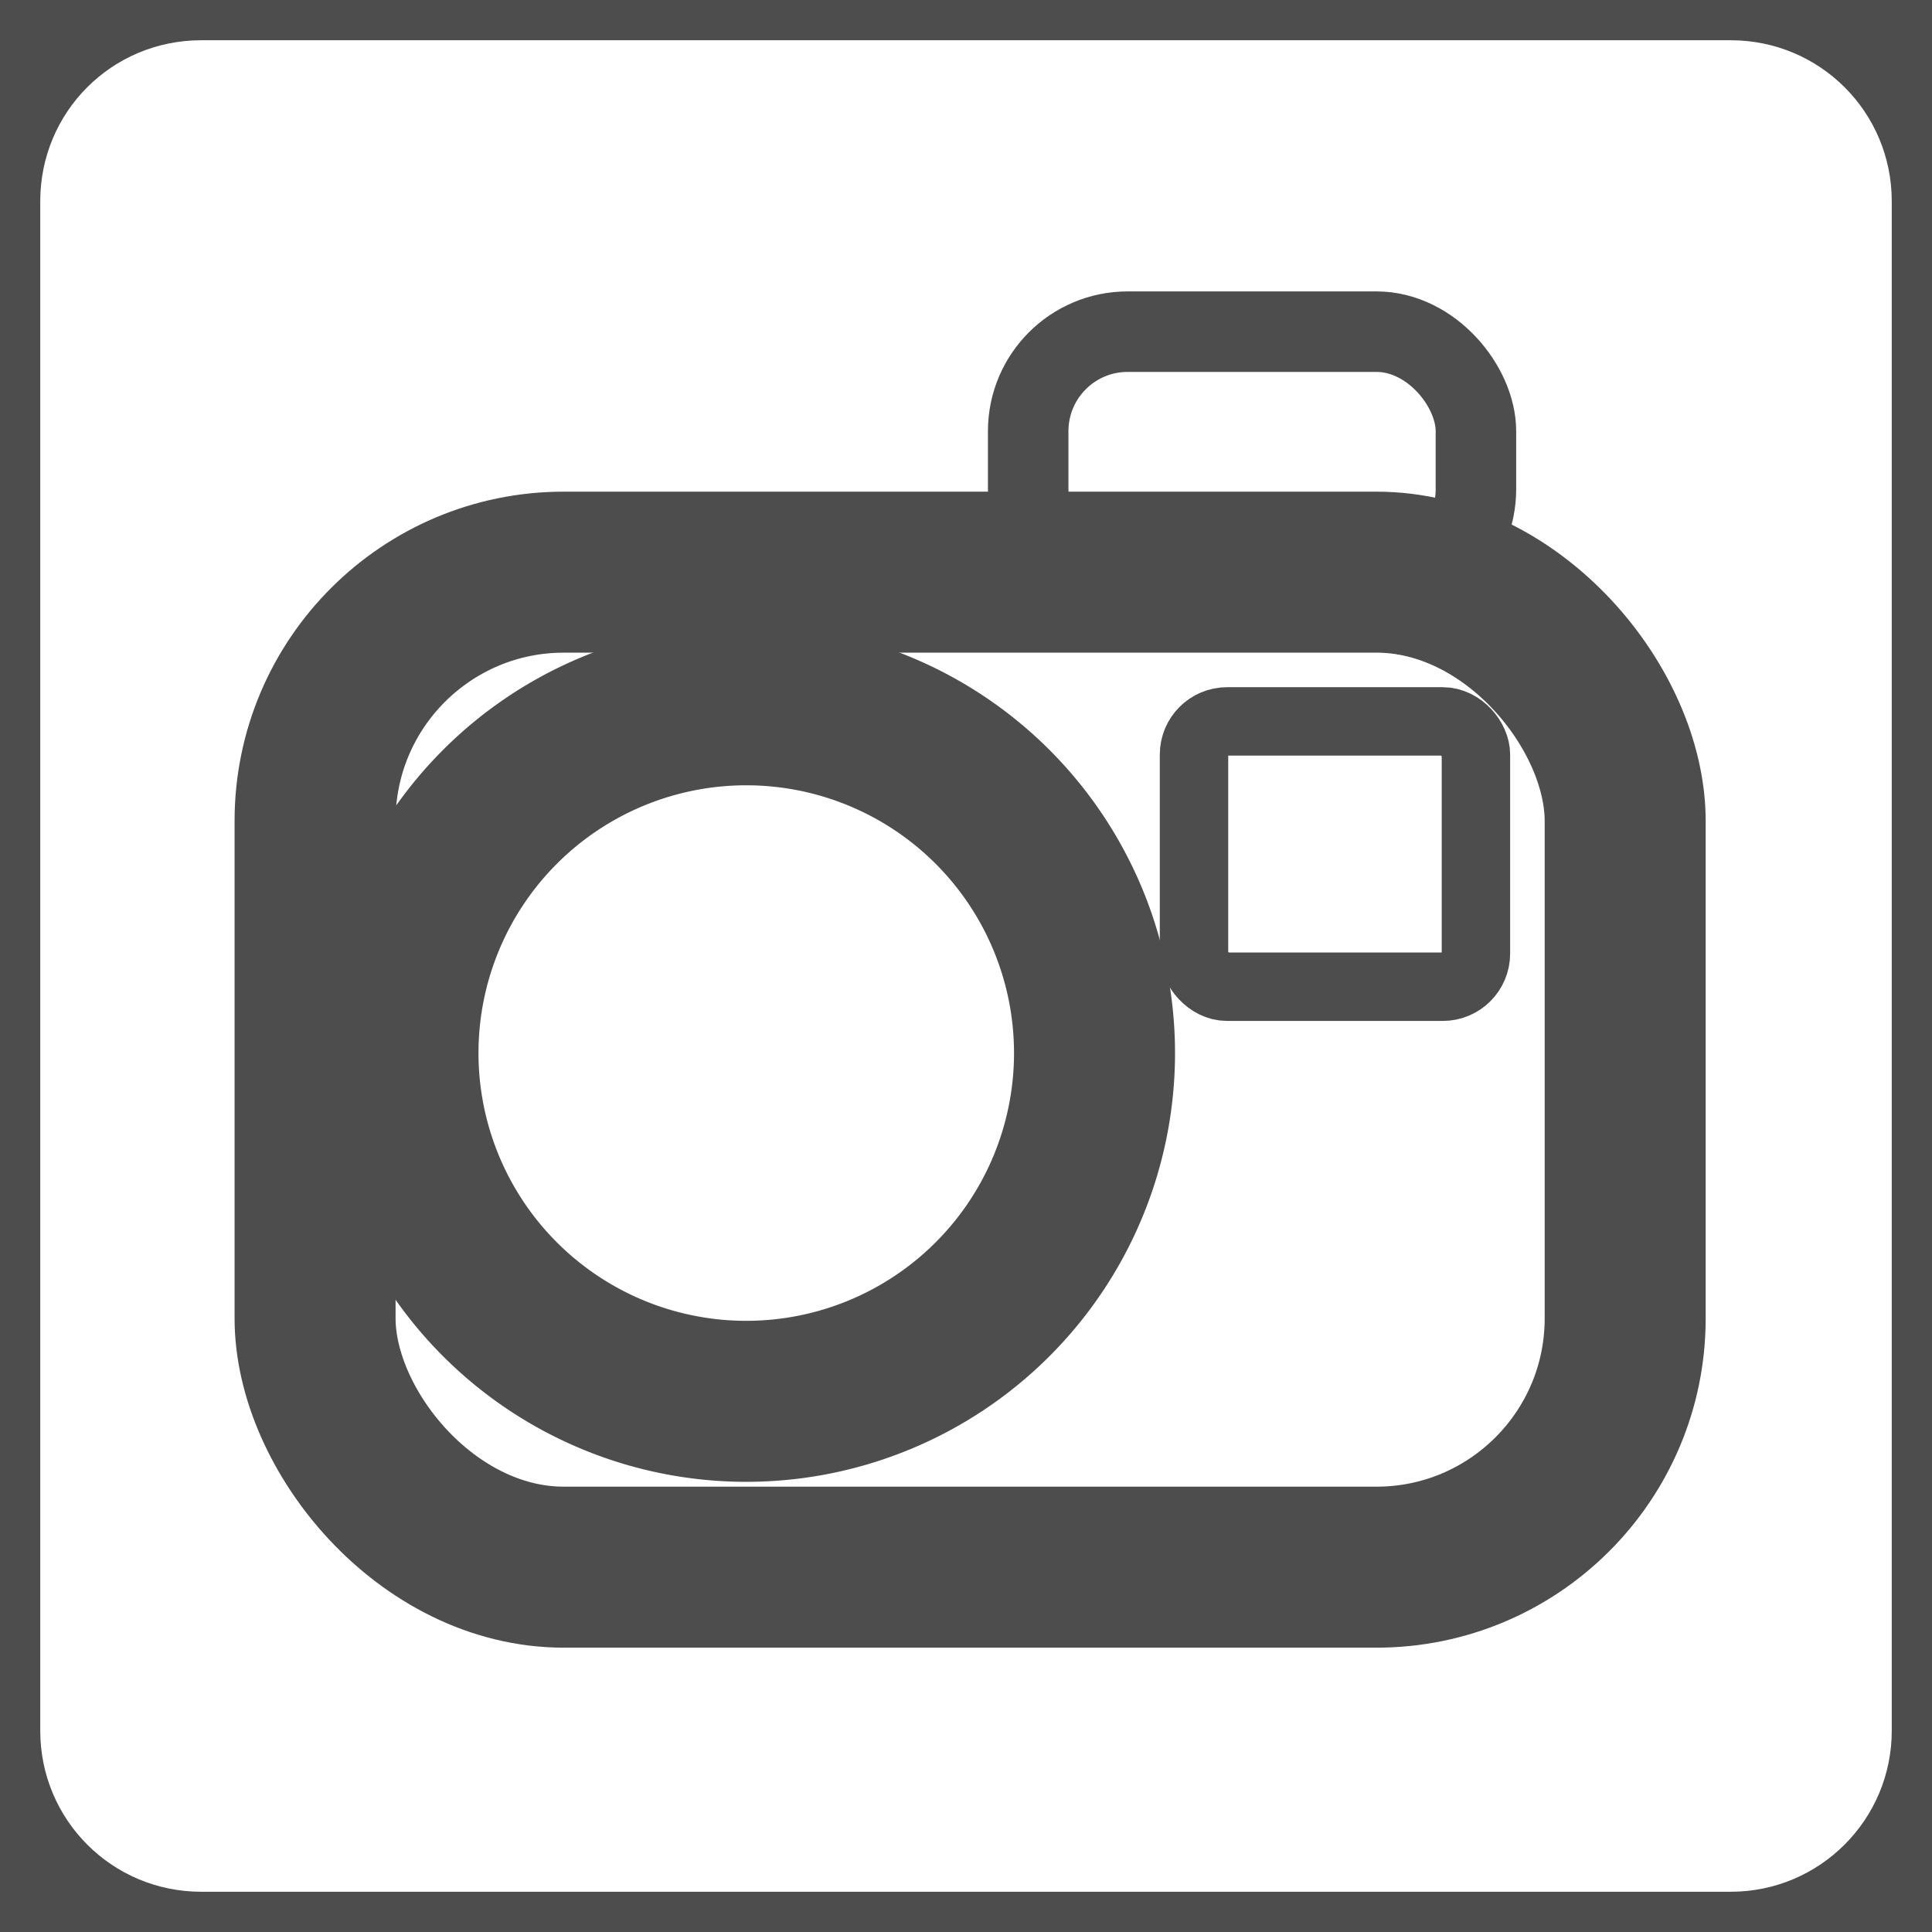 <?xml version="1.0" encoding="UTF-8" standalone="no"?>
<!-- Created with Inkscape (http://www.inkscape.org/) -->
<svg
   xmlns:svg="http://www.w3.org/2000/svg"
   xmlns="http://www.w3.org/2000/svg"
   version="1.0"
   width="100%"
   height="100%"
   viewBox="0 0 48 48"
   id="svg2383">
  <defs
     id="defs2385" />
  <path
     d="M 0,0 L 0,48 L 48,48 L 48,0 L 0,0 z M 5,1 L 43,1 C 45.21,1 47,2.78 47,5 L 47,43 C 47,45.21 45.21,47 43,47 L 5,47 C 2.78,47 1,45.21 1,43 L 1,5 C 1,2.78 2.78,1 5,1 z"
     id="r2393"
     style="fill:#4d4d4d;fill-opacity:1;fill-rule:evenodd;stroke:none;marker:none;visibility:visible;display:inline;overflow:visible;enable-background:accumulate" />
  <rect
     width="32.549"
     height="24.721"
     ry="6.18"
     x="7.828"
     y="14.215"
     id="rect2382"
     style="opacity:1;fill:none;fill-opacity:0.49;fill-rule:evenodd;stroke:#4d4d4d;stroke-width:4;stroke-linecap:round;stroke-linejoin:round;marker:none;marker-start:none;marker-mid:none;marker-end:none;stroke-miterlimit:4;stroke-dasharray:none;stroke-dashoffset:0;stroke-opacity:1;visibility:visible;display:inline;overflow:visible;enable-background:accumulate" />
  <path
     d="M 27.193,26.163 A 8.652,8.652 0 1 1 9.888,26.163 A 8.652,8.652 0 1 1 27.193,26.163 z"
     id="path3154"
     style="opacity:1;fill:none;fill-opacity:0.49;fill-rule:evenodd;stroke:#4d4d4d;stroke-width:4;stroke-linecap:round;stroke-linejoin:round;marker:none;marker-start:none;marker-mid:none;marker-end:none;stroke-miterlimit:4;stroke-dasharray:none;stroke-dashoffset:0;stroke-opacity:1;visibility:visible;display:inline;overflow:visible;enable-background:accumulate" />
  <rect
     width="7.004"
     height="6.592"
     ry="0.824"
     x="29.665"
     y="17.923"
     id="rect3156"
     style="opacity:1;fill:none;fill-opacity:0.49;fill-rule:evenodd;stroke:#4d4d4d;stroke-width:1.7;stroke-linecap:round;stroke-linejoin:round;marker:none;marker-start:none;marker-mid:none;marker-end:none;stroke-miterlimit:4;stroke-dasharray:none;stroke-dashoffset:0;stroke-opacity:1;visibility:visible;display:inline;overflow:visible;enable-background:accumulate" />
  <rect
     width="11.124"
     height="6.386"
     ry="2.472"
     x="25.545"
     y="8.24"
     id="rect3158"
     style="opacity:1;fill:none;fill-opacity:0.49;fill-rule:evenodd;stroke:#4d4d4d;stroke-width:2;stroke-linecap:round;stroke-linejoin:round;marker:none;marker-start:none;marker-mid:none;marker-end:none;stroke-miterlimit:4;stroke-dasharray:none;stroke-dashoffset:0;stroke-opacity:1;visibility:visible;display:inline;overflow:visible;enable-background:accumulate" />
</svg>
